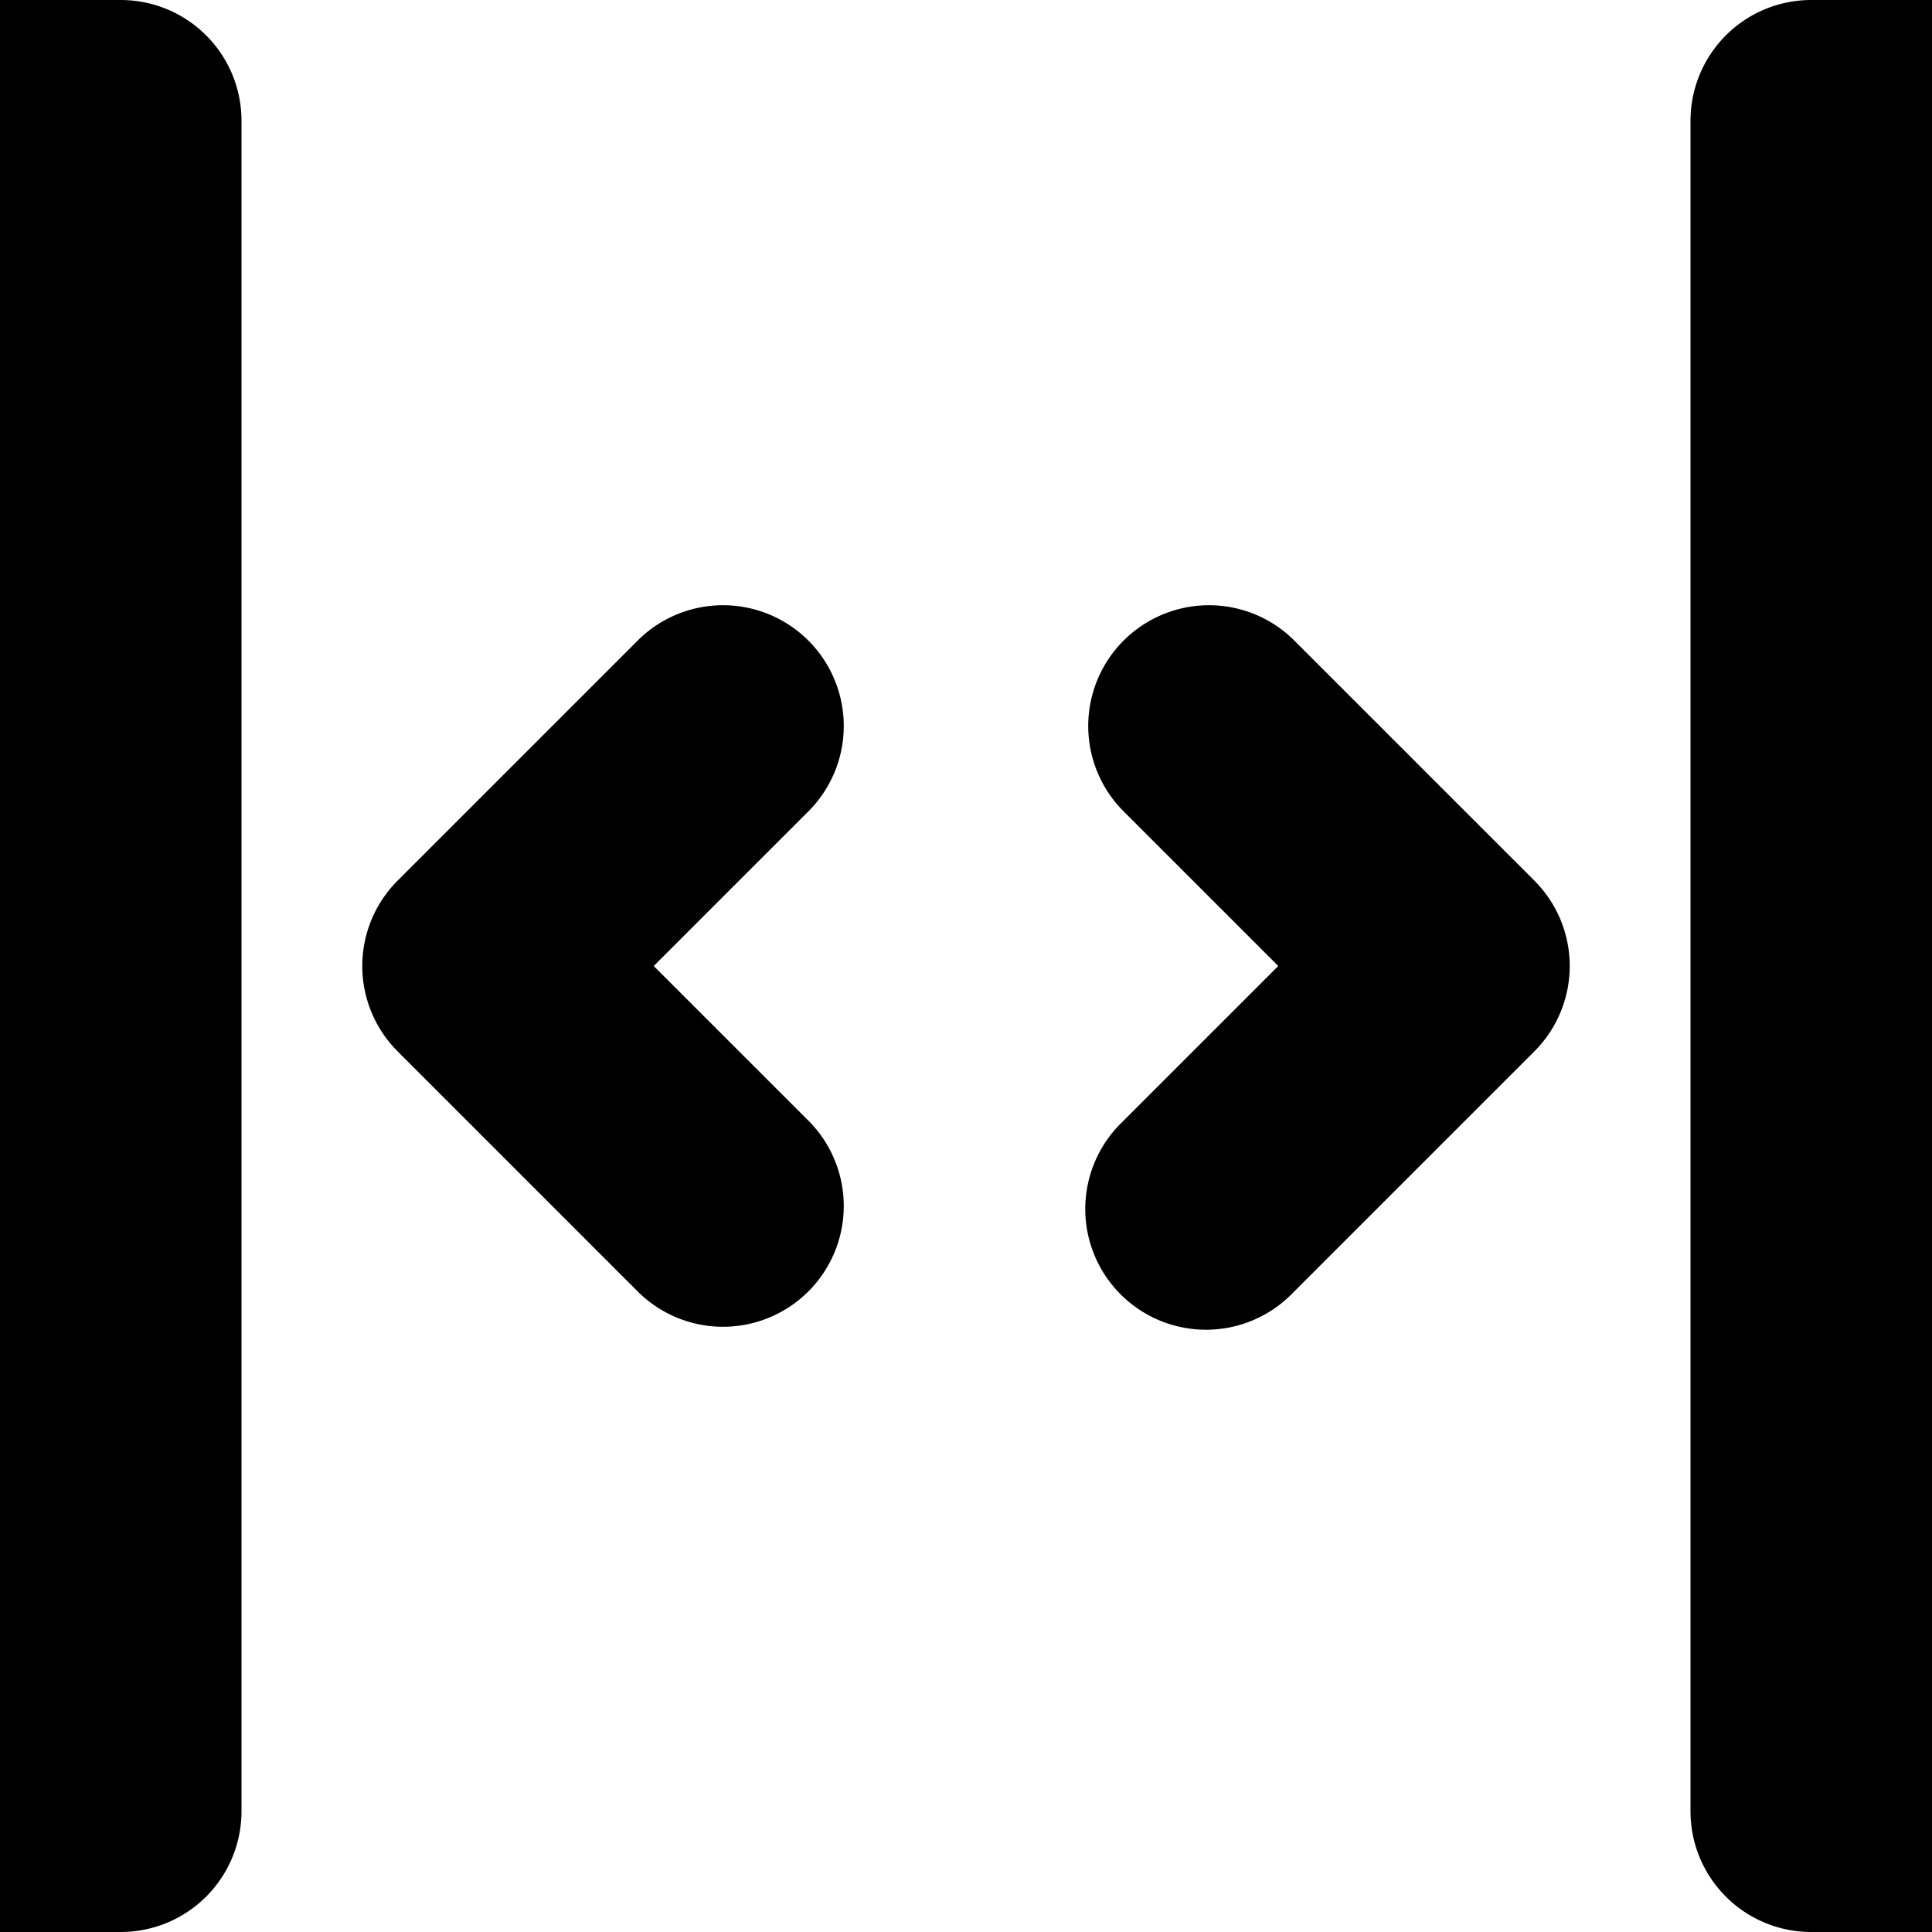 <svg xmlns="http://www.w3.org/2000/svg" viewBox="0 0 16 16">
  <path d="M0 16V0h1a1 1 0 0 1 1 1v14a1 1 0 0 1-1 1zM15 0h1v16h-1a1 1 0 0 1-1-1V1a1 1 0 0 1 1-1M6.707 6.707a1 1 0 0 0-1.414-1.414l-2 2a1 1 0 0 0 0 1.414l2 2a1 1 0 0 0 1.414-1.414L5.414 8zm4-1.414a1 1 0 0 0-1.414 1.414L10.586 8 9.293 9.293a1 1 0 1 0 1.414 1.414l2-2a1 1 0 0 0 0-1.414z"/>
</svg>
